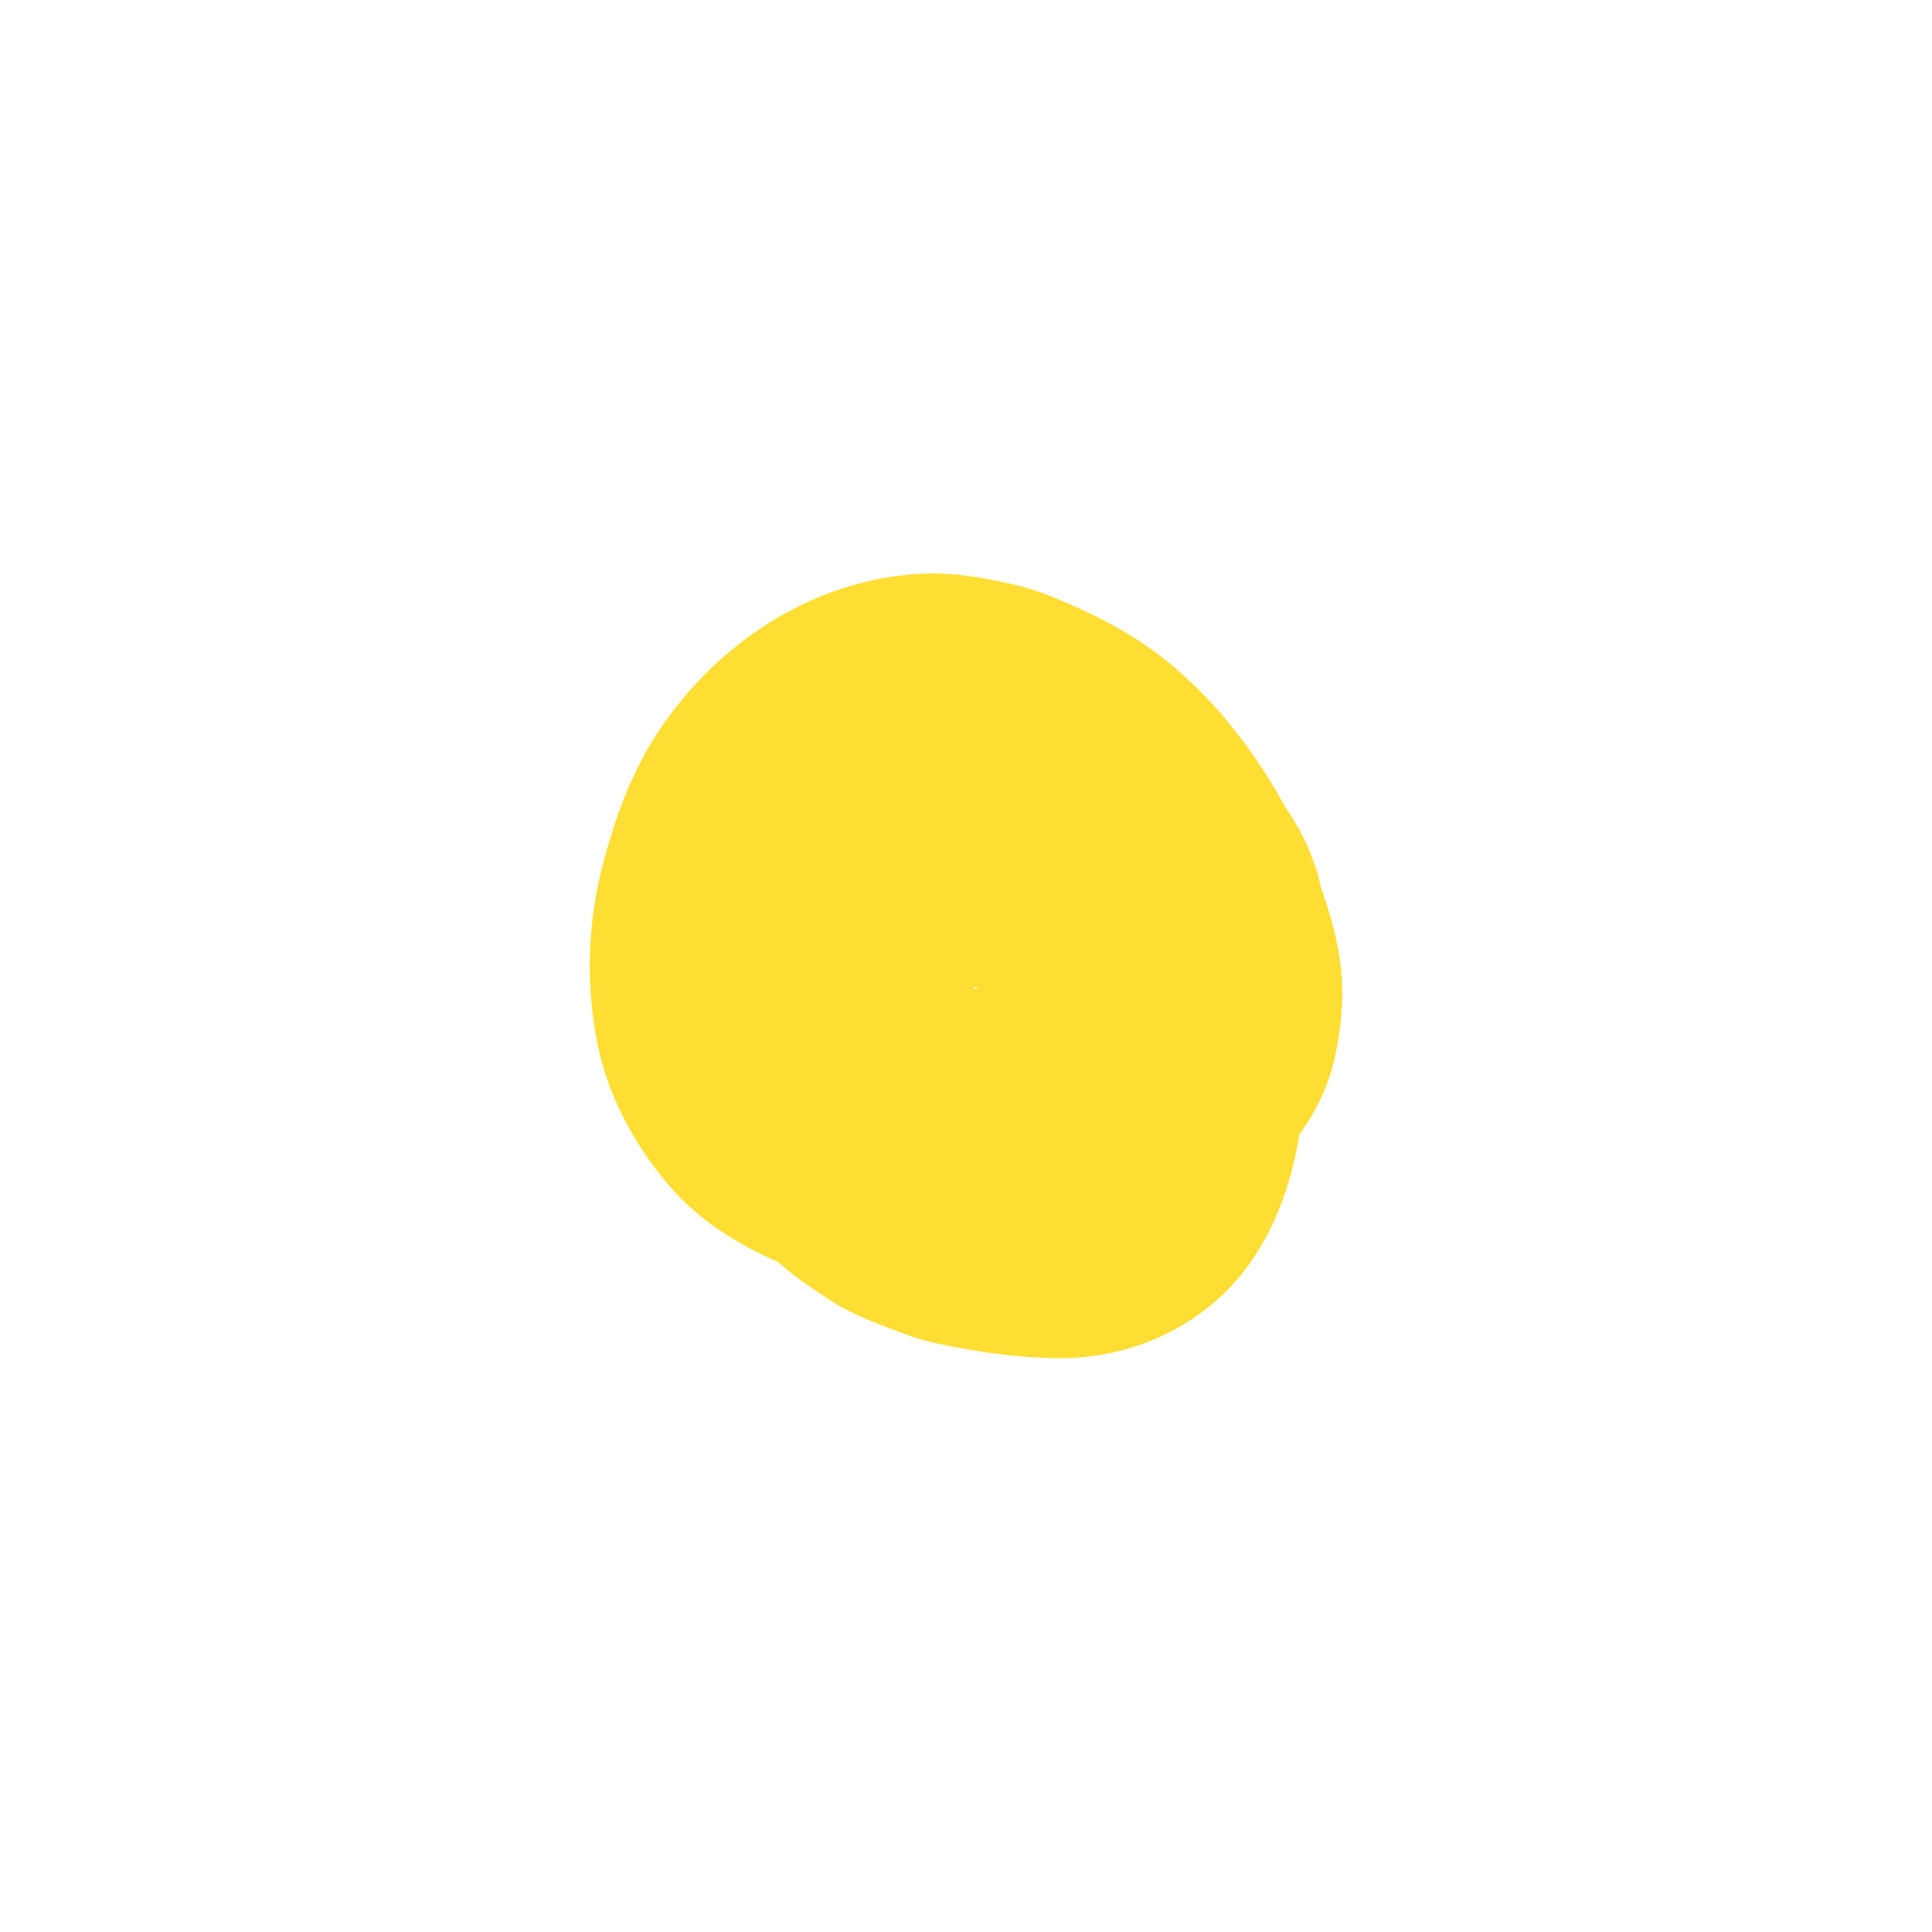 <?xml version="1.0" encoding="utf-8"?>
<!-- Generator: Adobe Illustrator 15.0.0, SVG Export Plug-In . SVG Version: 6.00 Build 0)  -->
<!DOCTYPE svg PUBLIC "-//W3C//DTD SVG 1.1//EN" "http://www.w3.org/Graphics/SVG/1.1/DTD/svg11.dtd">
<svg version="1.1" xmlns="http://www.w3.org/2000/svg" xmlns:xlink="http://www.w3.org/1999/xlink" x="0px" y="0px" width="15px"
	 height="15px" viewBox="14.5 14.5 15 15" enable-background="new 14.5 14.5 15 15" xml:space="preserve">
<g id="Capa_1">
</g>
<g id="Capa_2">
	<path fill="#FFDE33" d="M22.1,22.158c-0.015,0.01-0.03,0.019-0.044,0.028c0.002-0.005,0.005-0.009,0.007-0.013
		c0.002-0.002,0.005-0.005,0.007-0.008C22.08,22.164,22.089,22.161,22.1,22.158 M21.57,18.96c-0.83,0.074-1.558,0.581-1.996,1.278
		c-0.181,0.289-0.3,0.625-0.388,0.953c-0.119,0.446-0.139,0.904-0.058,1.358c0.076,0.43,0.281,0.818,0.561,1.149
		c0.234,0.276,0.529,0.458,0.85,0.599c0.118,0.105,0.252,0.197,0.382,0.282c0.193,0.131,0.427,0.214,0.644,0.292
		c0.142,0.052,0.294,0.078,0.442,0.104c0.212,0.039,0.428,0.062,0.644,0.069c0.461,0.017,0.905-0.124,1.26-0.419
		c0.39-0.324,0.597-0.813,0.677-1.315c0.033-0.047,0.064-0.096,0.095-0.146c0.16-0.266,0.221-0.566,0.237-0.872
		c0.015-0.31-0.061-0.612-0.164-0.902c-0.01-0.044-0.02-0.087-0.032-0.127c-0.062-0.197-0.143-0.348-0.244-0.495
		c-0.226-0.416-0.523-0.803-0.879-1.101c-0.281-0.236-0.586-0.391-0.923-0.53c-0.138-0.058-0.281-0.095-0.426-0.125
		c-0.171-0.036-0.347-0.06-0.522-0.06C21.675,18.953,21.622,18.955,21.57,18.96"/>
</g>
</svg>
